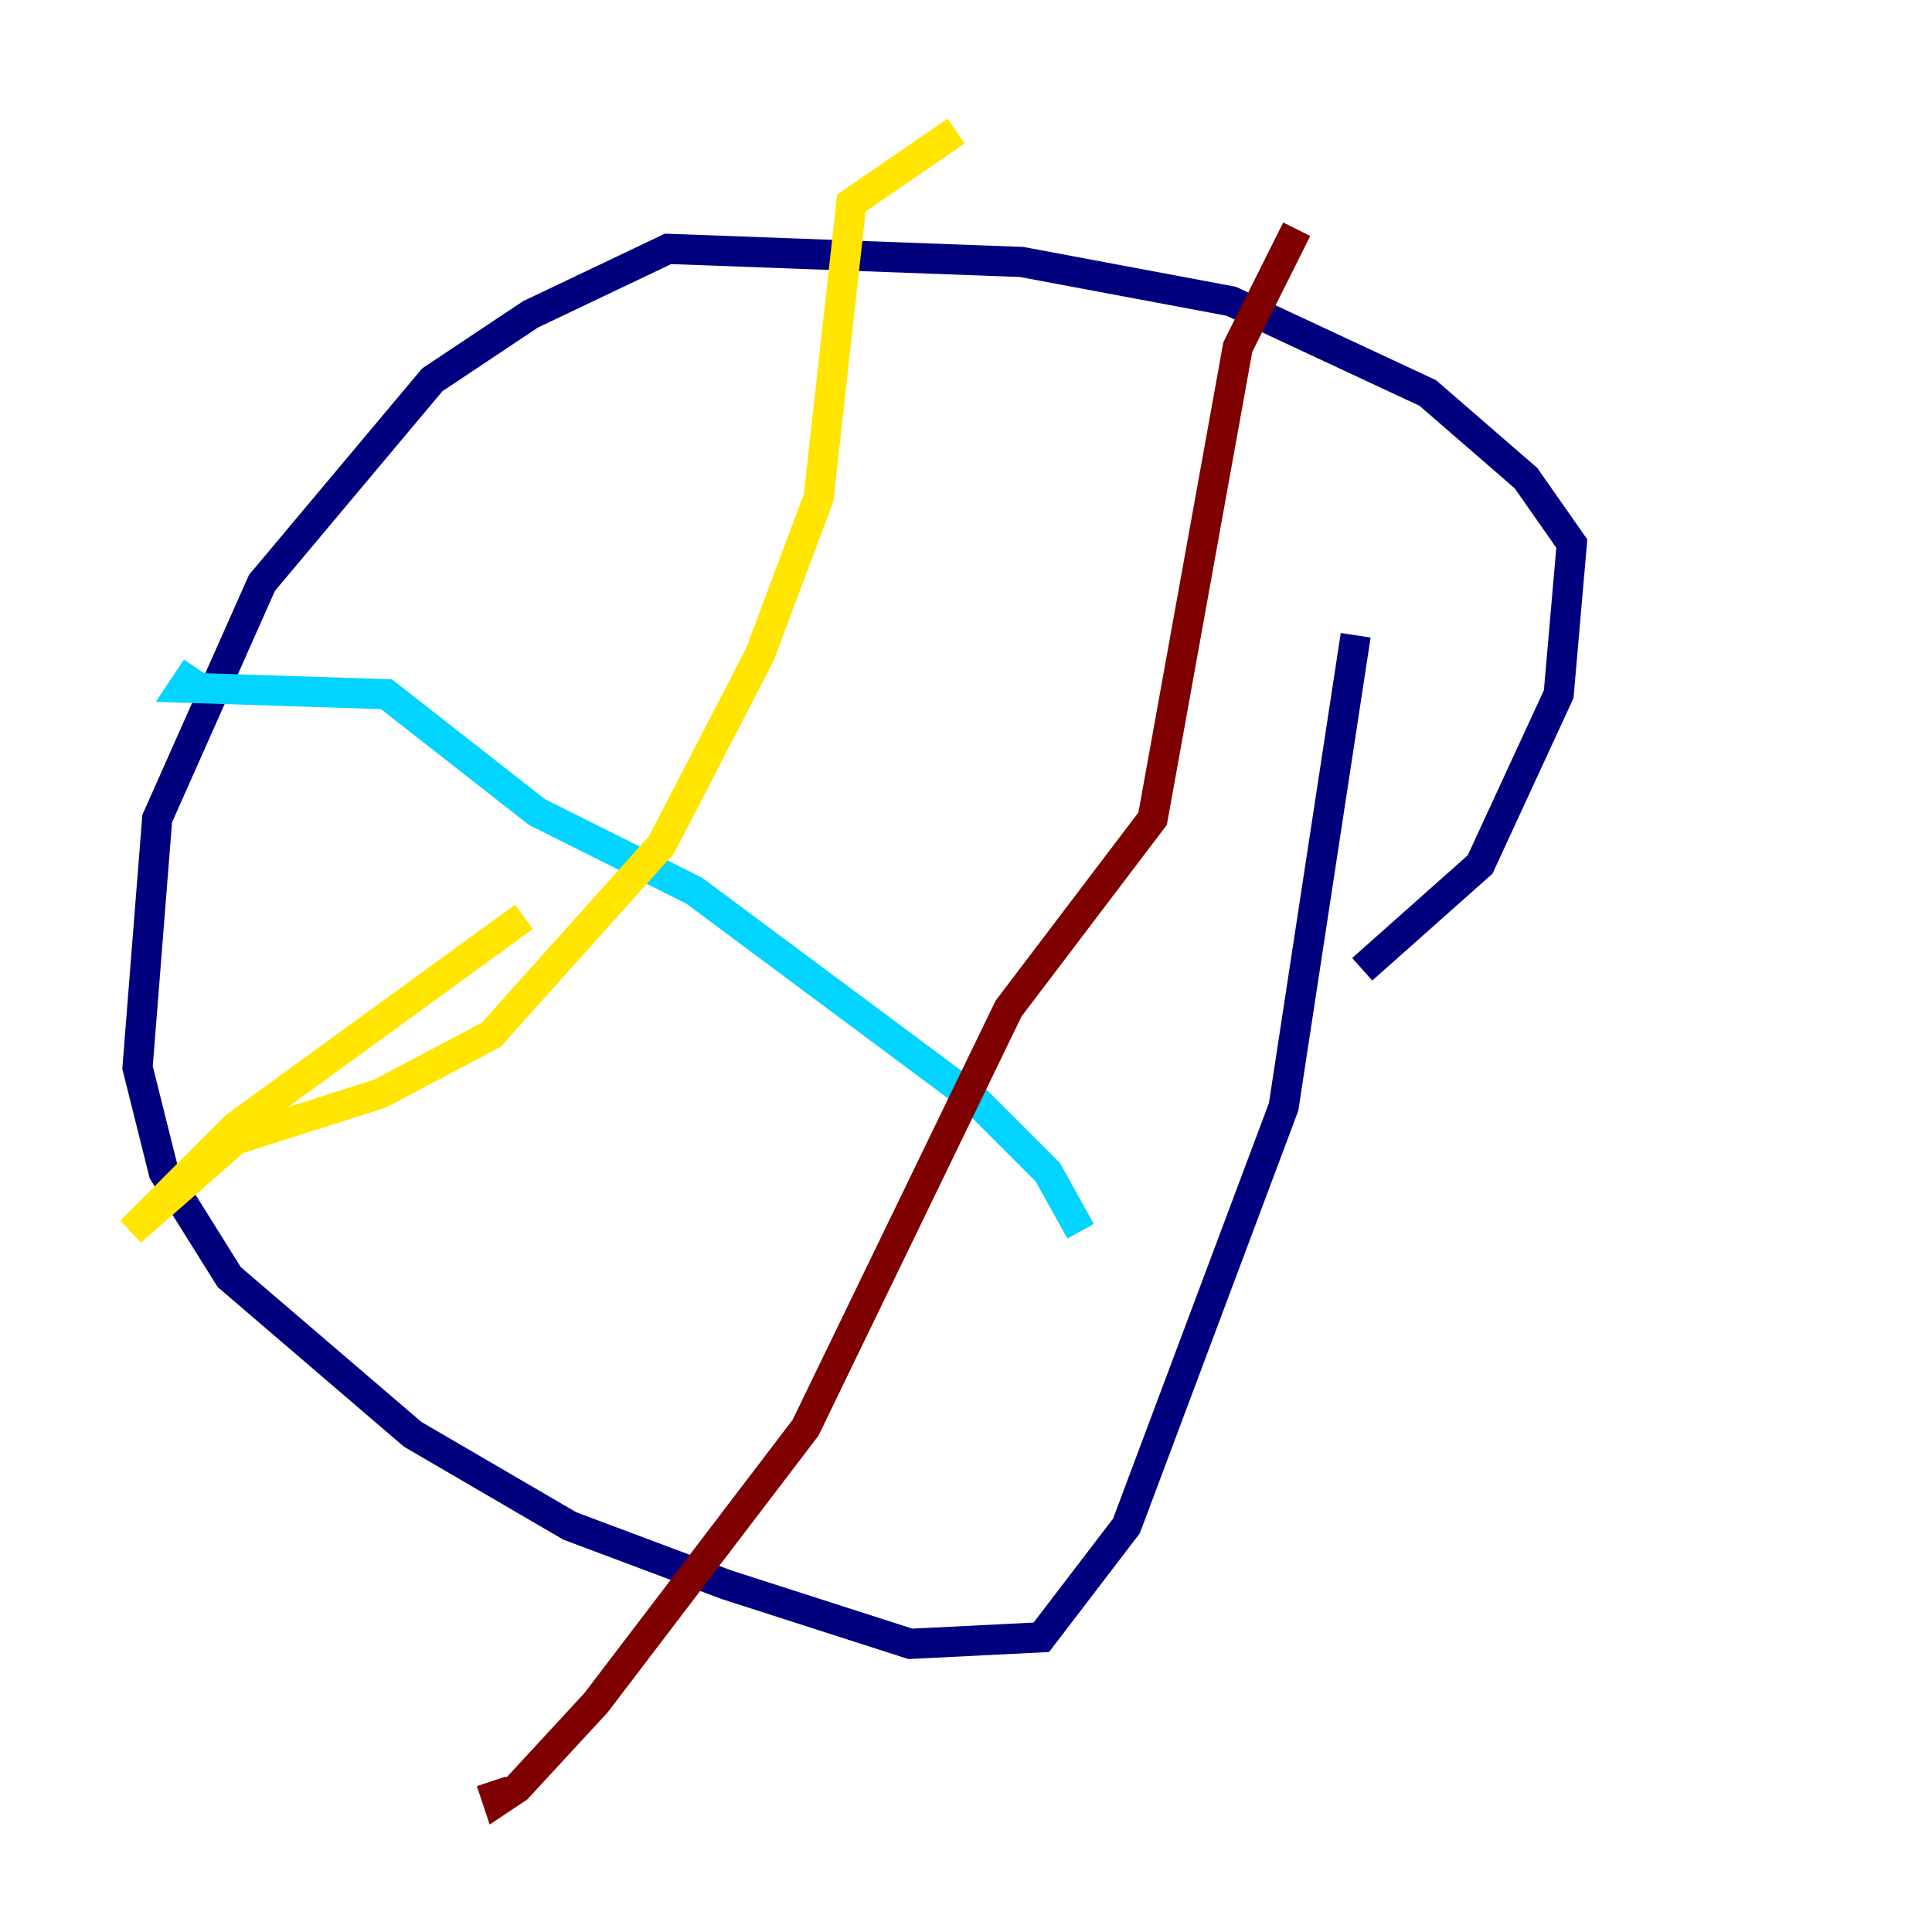 <?xml version="1.0" encoding="utf-8" ?>
<svg baseProfile="tiny" height="128" version="1.2" viewBox="0,0,128,128" width="128" xmlns="http://www.w3.org/2000/svg" xmlns:ev="http://www.w3.org/2001/xml-events" xmlns:xlink="http://www.w3.org/1999/xlink"><defs /><polyline fill="none" points="90.251,64.217 98.061,57.275 103.268,45.993 104.136,36.014 101.098,31.675 94.59,26.034 81.573,19.959 67.688,17.356 44.258,16.488 35.146,20.827 28.637,25.166 17.356,38.617 10.414,54.237 9.112,70.725 10.848,77.668 15.186,84.61 27.336,95.024 37.749,101.098 48.163,105.003 60.312,108.909 68.99,108.475 74.63,101.098 85.044,73.329 89.817,42.088" stroke="#00007f" stroke-width="2" /><polyline fill="none" points="13.017,44.258 12.149,45.559 25.6,45.993 35.58,53.803 45.993,59.01 64.651,72.895 69.424,77.668 71.593,81.573" stroke="#00d4ff" stroke-width="2" /><polyline fill="none" points="63.349,8.678 56.407,13.451 54.237,32.976 50.332,43.39 43.824,55.973 32.542,68.556 25.166,72.461 15.62,75.498 8.678,81.573 15.62,74.63 34.712,60.746" stroke="#ffe500" stroke-width="2" /><polyline fill="none" points="85.912,15.186 82.007,22.997 76.366,54.237 66.82,66.82 53.37,94.59 39.485,112.814 34.278,118.454 32.976,119.322 32.542,118.02" stroke="#7f0000" stroke-width="2" /></svg>